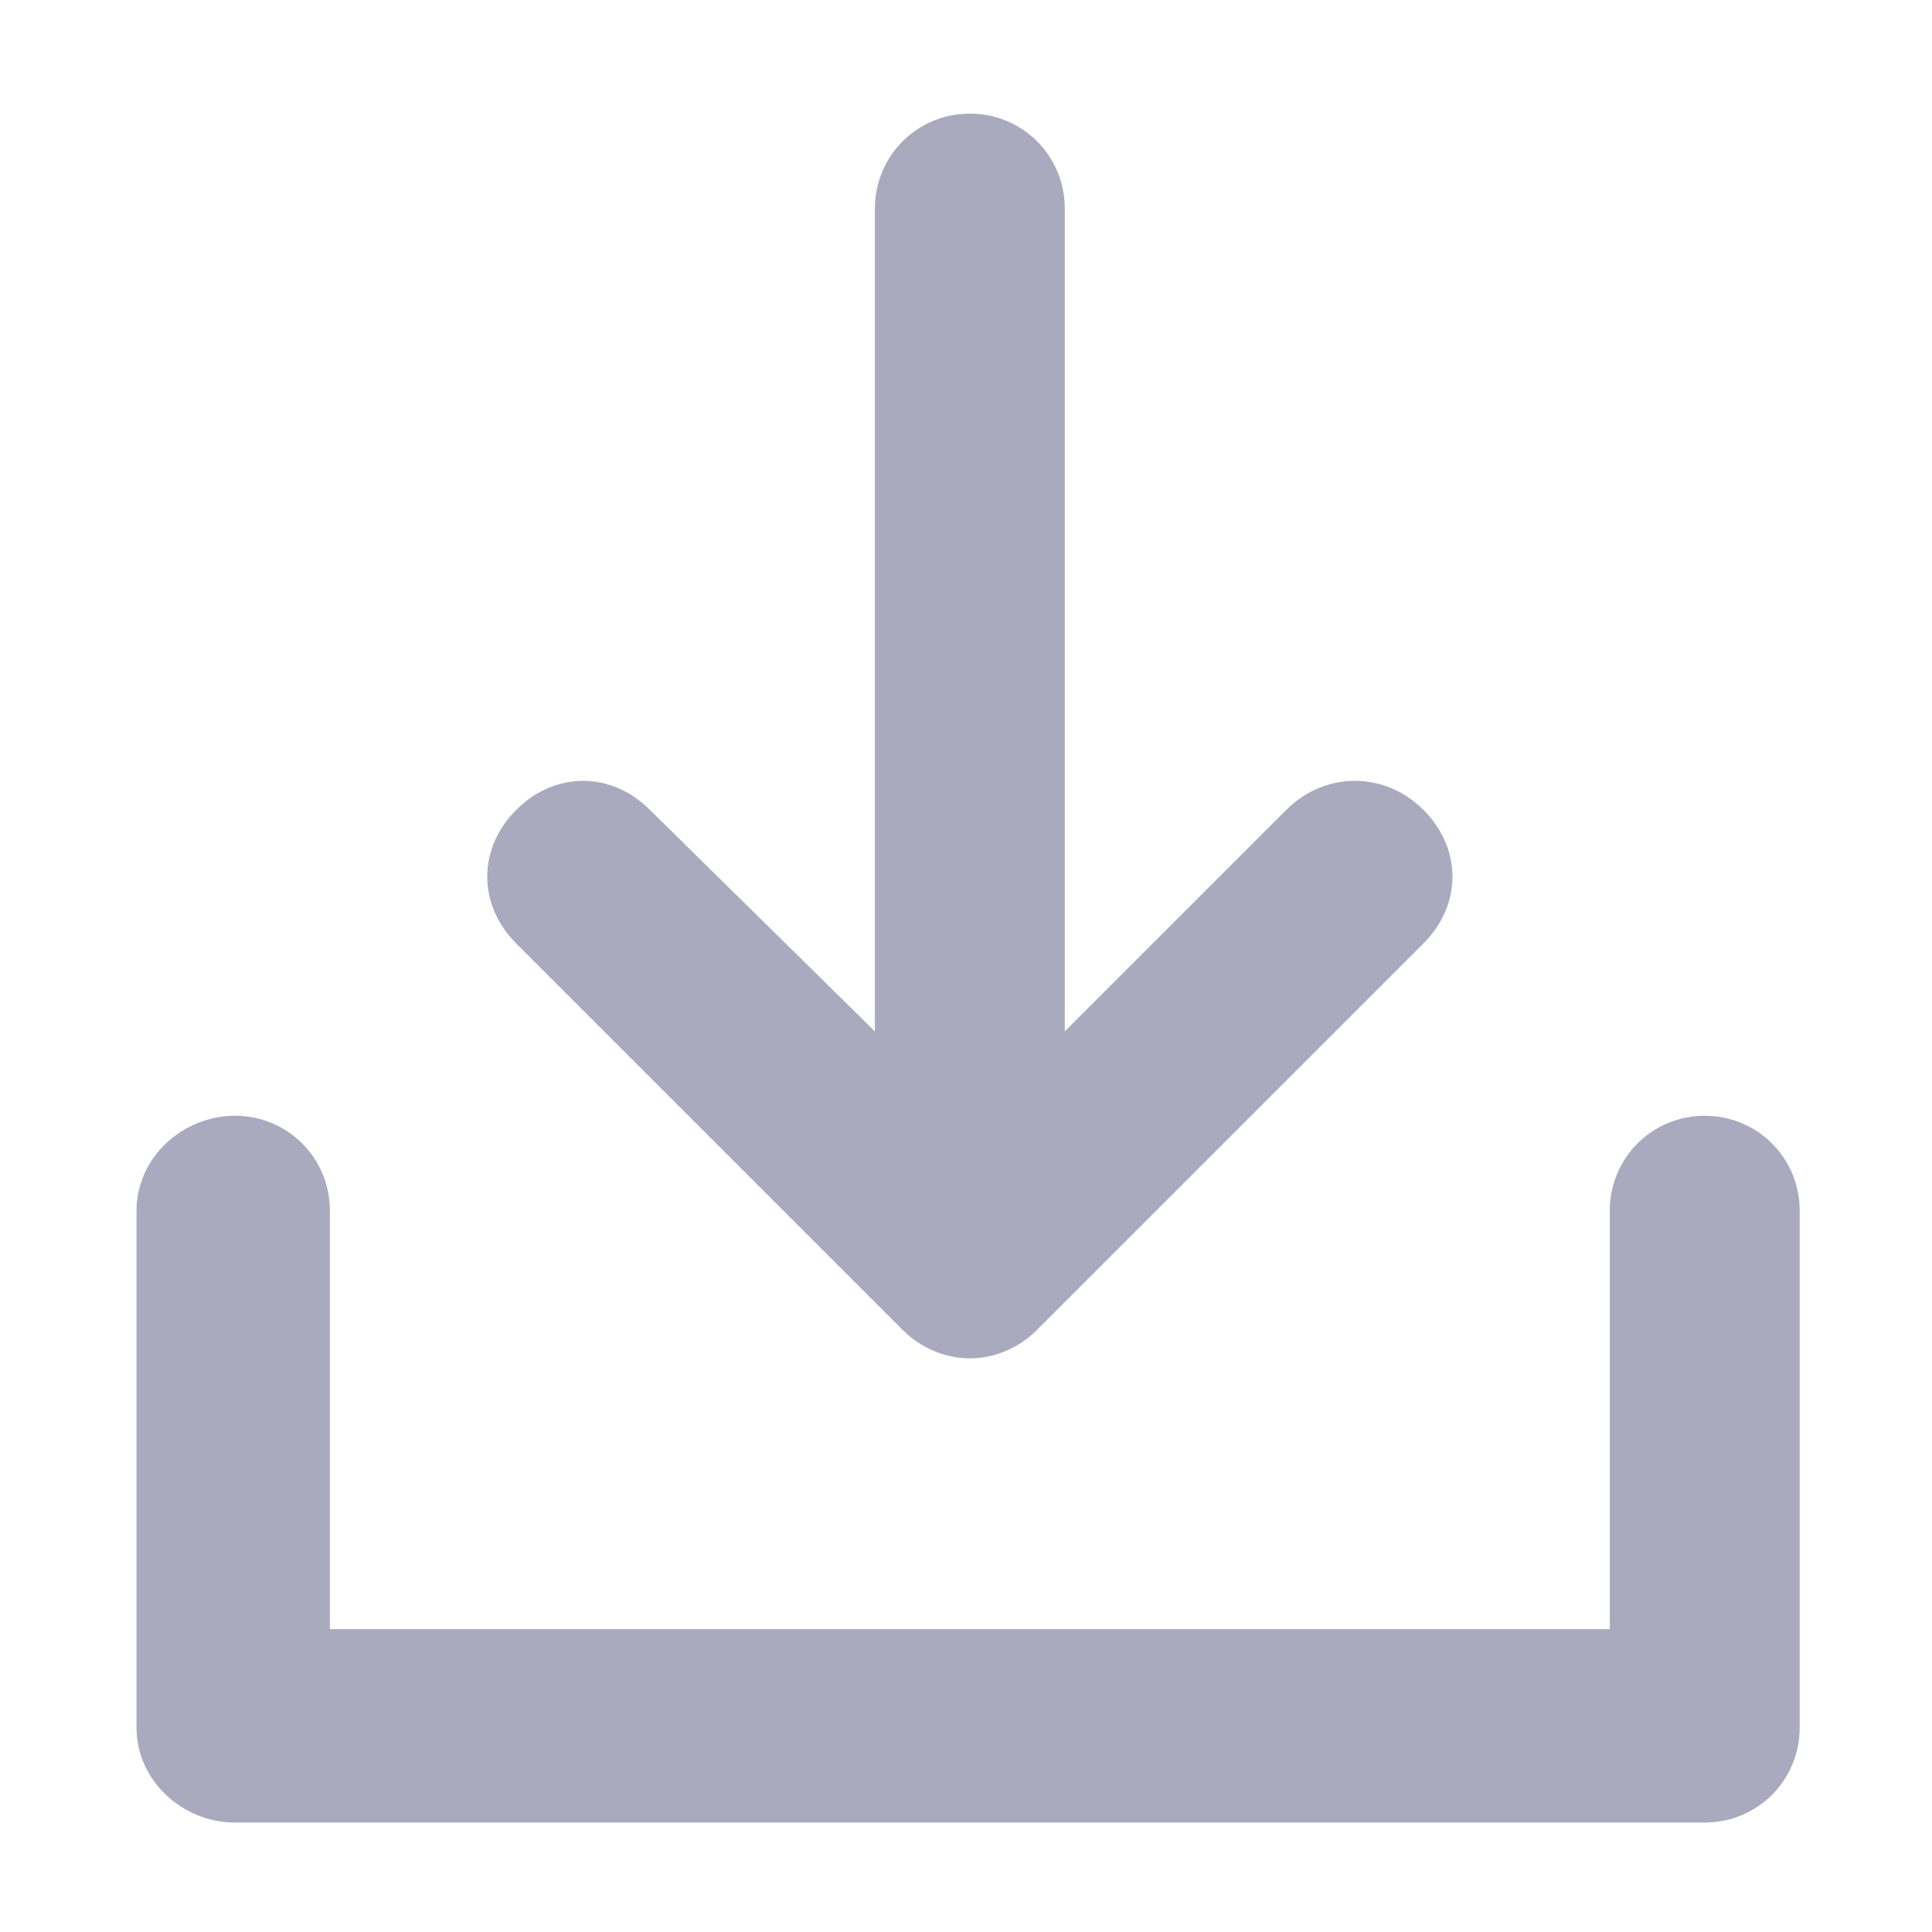 <?xml version="1.0" encoding="UTF-8" standalone="no"?>
<!-- Created with Inkscape (http://www.inkscape.org/) -->

<svg
   xmlns:dc="http://purl.org/dc/elements/1.1/"
   xmlns:cc="http://creativecommons.org/ns#"
   xmlns:rdf="http://www.w3.org/1999/02/22-rdf-syntax-ns#"
   xmlns:svg="http://www.w3.org/2000/svg"
   xmlns="http://www.w3.org/2000/svg"
   xmlns:sodipodi="http://sodipodi.sourceforge.net/DTD/sodipodi-0.dtd"
   xmlns:inkscape="http://www.inkscape.org/namespaces/inkscape"
   height="100"
   width="100"
   version="1.1"
   id="svg18"
   sodipodi:docname="download.svg"
   inkscape:version="0.92.2 2405546, 2018-03-11">
  <defs
     id="defs22" />
  <sodipodi:namedview
     pagecolor="#ffffff"
     bordercolor="#666666"
     borderopacity="1"
     objecttolerance="10"
     gridtolerance="10"
     guidetolerance="10"
     inkscape:pageopacity="0"
     inkscape:pageshadow="2"
     inkscape:window-width="1920"
     inkscape:window-height="1013"
     id="namedview20"
     showgrid="false"
     inkscape:zoom="1.668772"
     inkscape:cx="-58.468073"
     inkscape:cy="-15.64085"
     inkscape:window-x="0"
     inkscape:window-y="0"
     inkscape:window-maximized="1"
     inkscape:current-layer="svg18" />
  <g
     id="g890"
     transform="matrix(0.182,0,0,0.182,5.882,5.882)"
     style="fill:#aaaabe;fill-opacity:1">
    <g
       id="g833"
       style="fill:#aaaabe;fill-opacity:1">
	<path
   id="path829"
   d="m 452.5,285 c 15,0 27,12 27,27 v 147 c 0,15 -12,27 -27,27 h -418 c -15,0 -28,-12 -28,-27 V 312 c 0,-15 13,-27 28,-27 15,0 27,12 27,27 v 119 h 364 V 312 c 0,-15 12,-27 27,-27 z"
   style="fill:#aaaabe;fill-opacity:1"
   inkscape:connector-curvature="0" />

	<path
   id="path831"
   d="m 224.5,346 -110,-110 c -11,-11 -11,-27 0,-38 11,-11 27,-11 38,0 l 64,63 V 27 c 0,-15 12,-27 27,-27 15,0 27,12 27,27 v 234 l 63,-63 c 11,-11 28,-11 39,0 11,11 11,27 0,38 l -110,110 c -5,5 -12,8 -19,8 -7,0 -14,-3 -19,-8 z"
   style="fill:#aaaabe;fill-opacity:1"
   inkscape:connector-curvature="0" />

</g>
    <g
       id="g835"
       style="fill:#aaaabe;fill-opacity:1">
</g>
    <g
       id="g837"
       style="fill:#aaaabe;fill-opacity:1">
</g>
    <g
       id="g839"
       style="fill:#aaaabe;fill-opacity:1">
</g>
    <g
       id="g841"
       style="fill:#aaaabe;fill-opacity:1">
</g>
    <g
       id="g843"
       style="fill:#aaaabe;fill-opacity:1">
</g>
    <g
       id="g845"
       style="fill:#aaaabe;fill-opacity:1">
</g>
    <g
       id="g847"
       style="fill:#aaaabe;fill-opacity:1">
</g>
    <g
       id="g849"
       style="fill:#aaaabe;fill-opacity:1">
</g>
    <g
       id="g851"
       style="fill:#aaaabe;fill-opacity:1">
</g>
    <g
       id="g853"
       style="fill:#aaaabe;fill-opacity:1">
</g>
    <g
       id="g855"
       style="fill:#aaaabe;fill-opacity:1">
</g>
    <g
       id="g857"
       style="fill:#aaaabe;fill-opacity:1">
</g>
    <g
       id="g859"
       style="fill:#aaaabe;fill-opacity:1">
</g>
    <g
       id="g861"
       style="fill:#aaaabe;fill-opacity:1">
</g>
    <g
       id="g863"
       style="fill:#aaaabe;fill-opacity:1">
</g>
  </g>
</svg>
